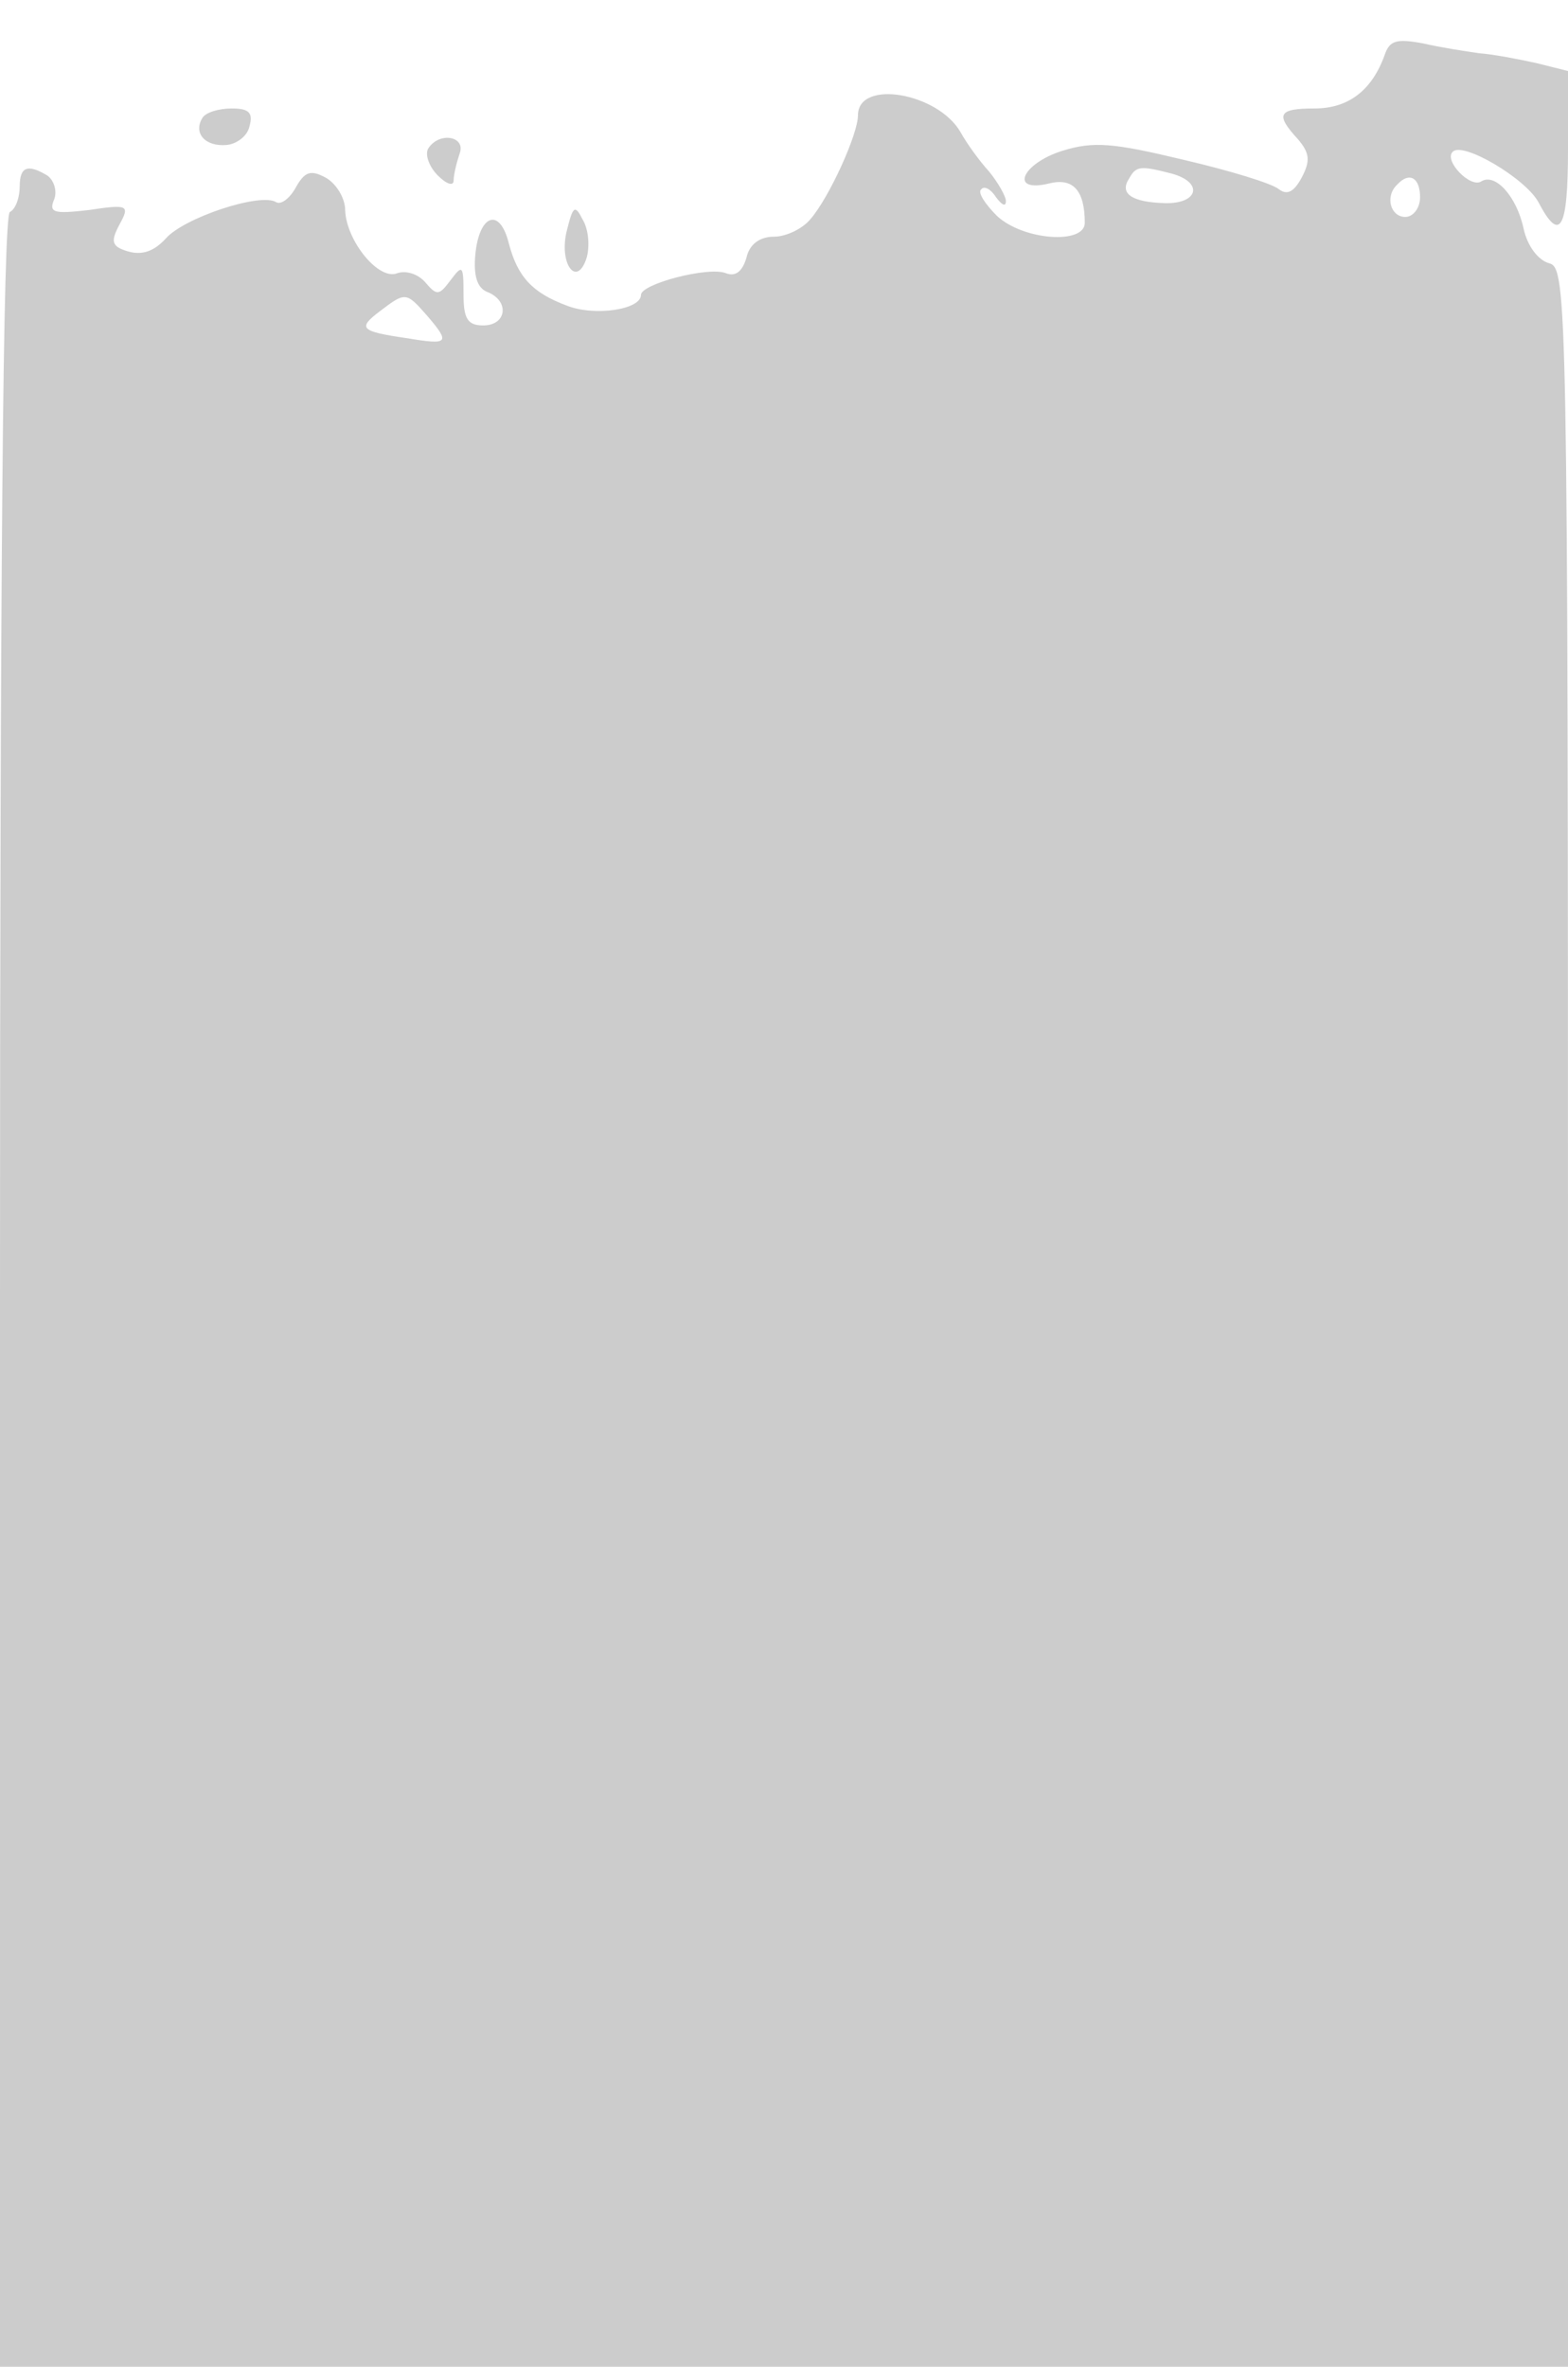 <svg version="1" xmlns="http://www.w3.org/2000/svg" width="212" height="320" viewBox="0 0 159 240"><g fill="#ccc"><path d="M140.4 5.6c-1.3 3.6-3.7 5.4-7.1 5.4-3.7 0-4 .6-1.7 3.1 1.2 1.4 1.3 2.2.4 3.9-.8 1.5-1.5 1.8-2.3 1.2-.7-.6-5-1.9-9.7-3-7.1-1.7-9.1-1.9-12.3-.9-4.1 1.3-5.4 4.3-1.3 3.3 2.4-.6 3.6.7 3.6 4 0 2.2-6.2 1.8-8.9-.7-1.2-1.2-2-2.4-1.6-2.7.3-.4 1 0 1.5.8.6.8 1 1 1 .4 0-.5-.8-1.9-1.7-3-1-1.1-2.3-2.9-2.9-4C95.1 9.4 87 8 87 11.7c0 1.9-2.9 8.3-4.8 10.5-.8 1-2.5 1.8-3.7 1.8-1.5 0-2.5.8-2.8 2.1-.4 1.4-1.1 2-2.1 1.6-1.8-.7-8.6 1.1-8.6 2.2 0 1.5-4.7 2.2-7.5 1.1-3.5-1.3-5-2.9-5.9-6.3-.9-3.7-3-3-3.4 1.1-.2 2.2.2 3.4 1.2 3.8 2.3.9 2 3.4-.4 3.4-1.6 0-2-.7-2-3.2 0-2.9-.1-3-1.3-1.4s-1.4 1.6-2.6.2c-.7-.8-1.9-1.2-2.8-.9-1.9.8-5.2-3.3-5.3-6.4 0-1.2-.9-2.7-2-3.3-1.5-.8-2.1-.6-3 1-.6 1.1-1.5 1.8-2 1.5-1.6-1-9.4 1.6-11.2 3.7-1.2 1.3-2.4 1.7-3.8 1.3-1.7-.5-1.8-1-.9-2.7 1.1-2 .9-2.1-3.1-1.5-3.5.4-4.1.3-3.5-1.1.3-.8 0-1.9-.7-2.4-2-1.2-2.8-.9-2.8 1.1 0 1.1-.4 2.3-1 2.6-.7.4-1 38-1 109.6V240h159V133.6c0-103.5-.1-106.4-1.9-106.9-1.1-.3-2.2-1.7-2.6-3.5-.7-3.3-2.9-5.7-4.3-4.8-1.1.7-3.8-2.1-2.9-3 1-1.1 7.4 2.7 8.7 5.1 2.2 4.2 3 2.8 3-5.4V7.2l-3.2-.8c-1.8-.4-4.4-.9-5.8-1-1.4-.2-4-.6-5.7-1-2.7-.5-3.4-.3-3.9 1.2zm-21.6 12c3.3.9 2.7 3.1-.7 3-3.4-.1-4.6-1-3.6-2.5.7-1.3 1.2-1.3 4.3-.5zM144 20c0 1.1-.7 2-1.5 2-1.5 0-2.1-2.1-.8-3.3 1.2-1.3 2.3-.7 2.3 1.3zM43.3 32c2.4 2.8 2.2 3-2 2.3-4.8-.7-5.1-1-2.7-2.8 2.5-1.9 2.6-1.9 4.7.5zM20.5 12c-.9 1.5.3 2.9 2.5 2.7 1-.1 2.1-.9 2.3-1.9.4-1.4-.1-1.8-1.8-1.8-1.3 0-2.7.4-3 1z"/><path d="M43.4 15.1c-.3.6.1 1.8 1 2.7.9.9 1.6 1.1 1.6.5 0-.6.3-1.8.6-2.7.7-1.8-2.1-2.3-3.2-.5zM57.5 23.3c-.9 3.4 1 6 2 2.8.3-1.1.2-2.8-.4-3.8-.8-1.6-1-1.4-1.6 1z"/></g></svg>
